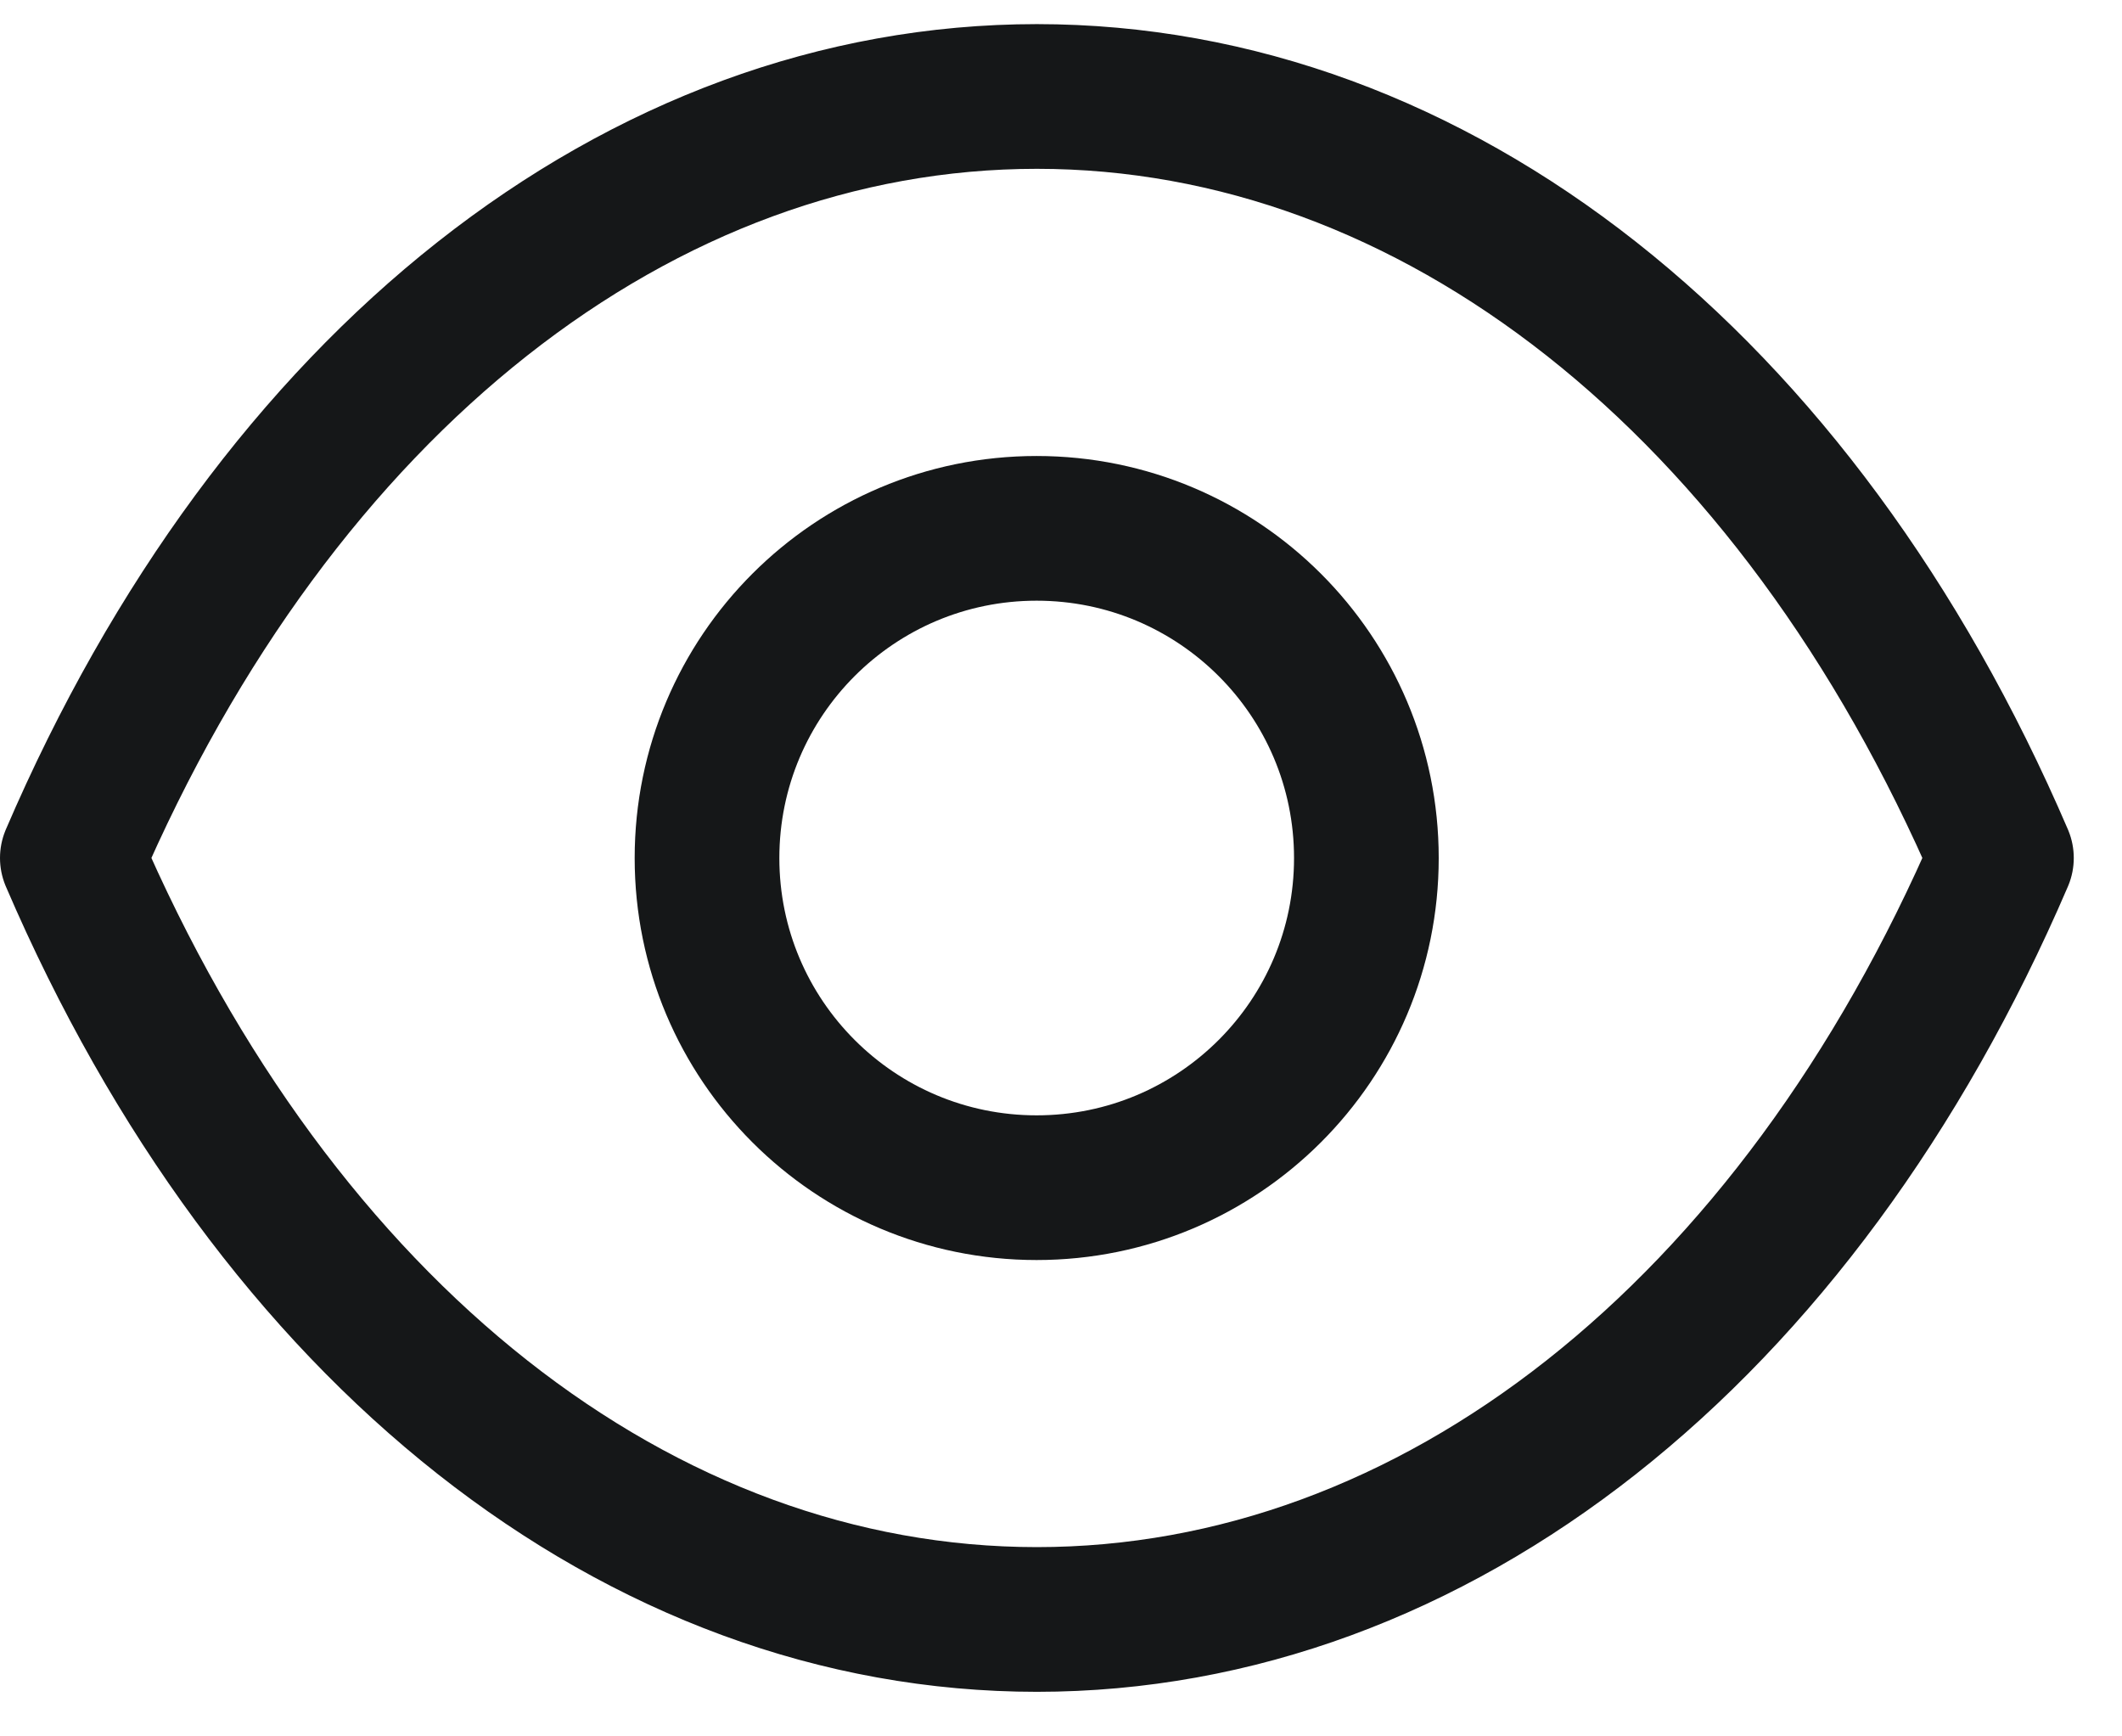 <svg width="22" height="18" viewBox="0 0 22 18" fill="none" xmlns="http://www.w3.org/2000/svg">
<path fill-rule="evenodd" clip-rule="evenodd" d="M14.166 8.895C14.166 10.783 12.635 12.312 10.747 12.312C8.86 12.312 7.33 10.783 7.33 8.895C7.33 7.006 8.86 5.477 10.747 5.477C12.635 5.477 14.166 7.006 14.166 8.895Z" stroke="#151718" stroke-width="1.5" stroke-linecap="round" stroke-linejoin="round"/>
<path fill-rule="evenodd" clip-rule="evenodd" d="M10.748 16.788C14.865 16.788 18.63 13.828 20.75 8.894C18.63 3.96 14.865 1 10.748 1H10.752C6.635 1 2.87 3.96 0.75 8.894C2.87 13.828 6.635 16.788 10.752 16.788H10.748Z" stroke="#151718" stroke-width="1.5" stroke-linecap="round" stroke-linejoin="round"/>
</svg>
